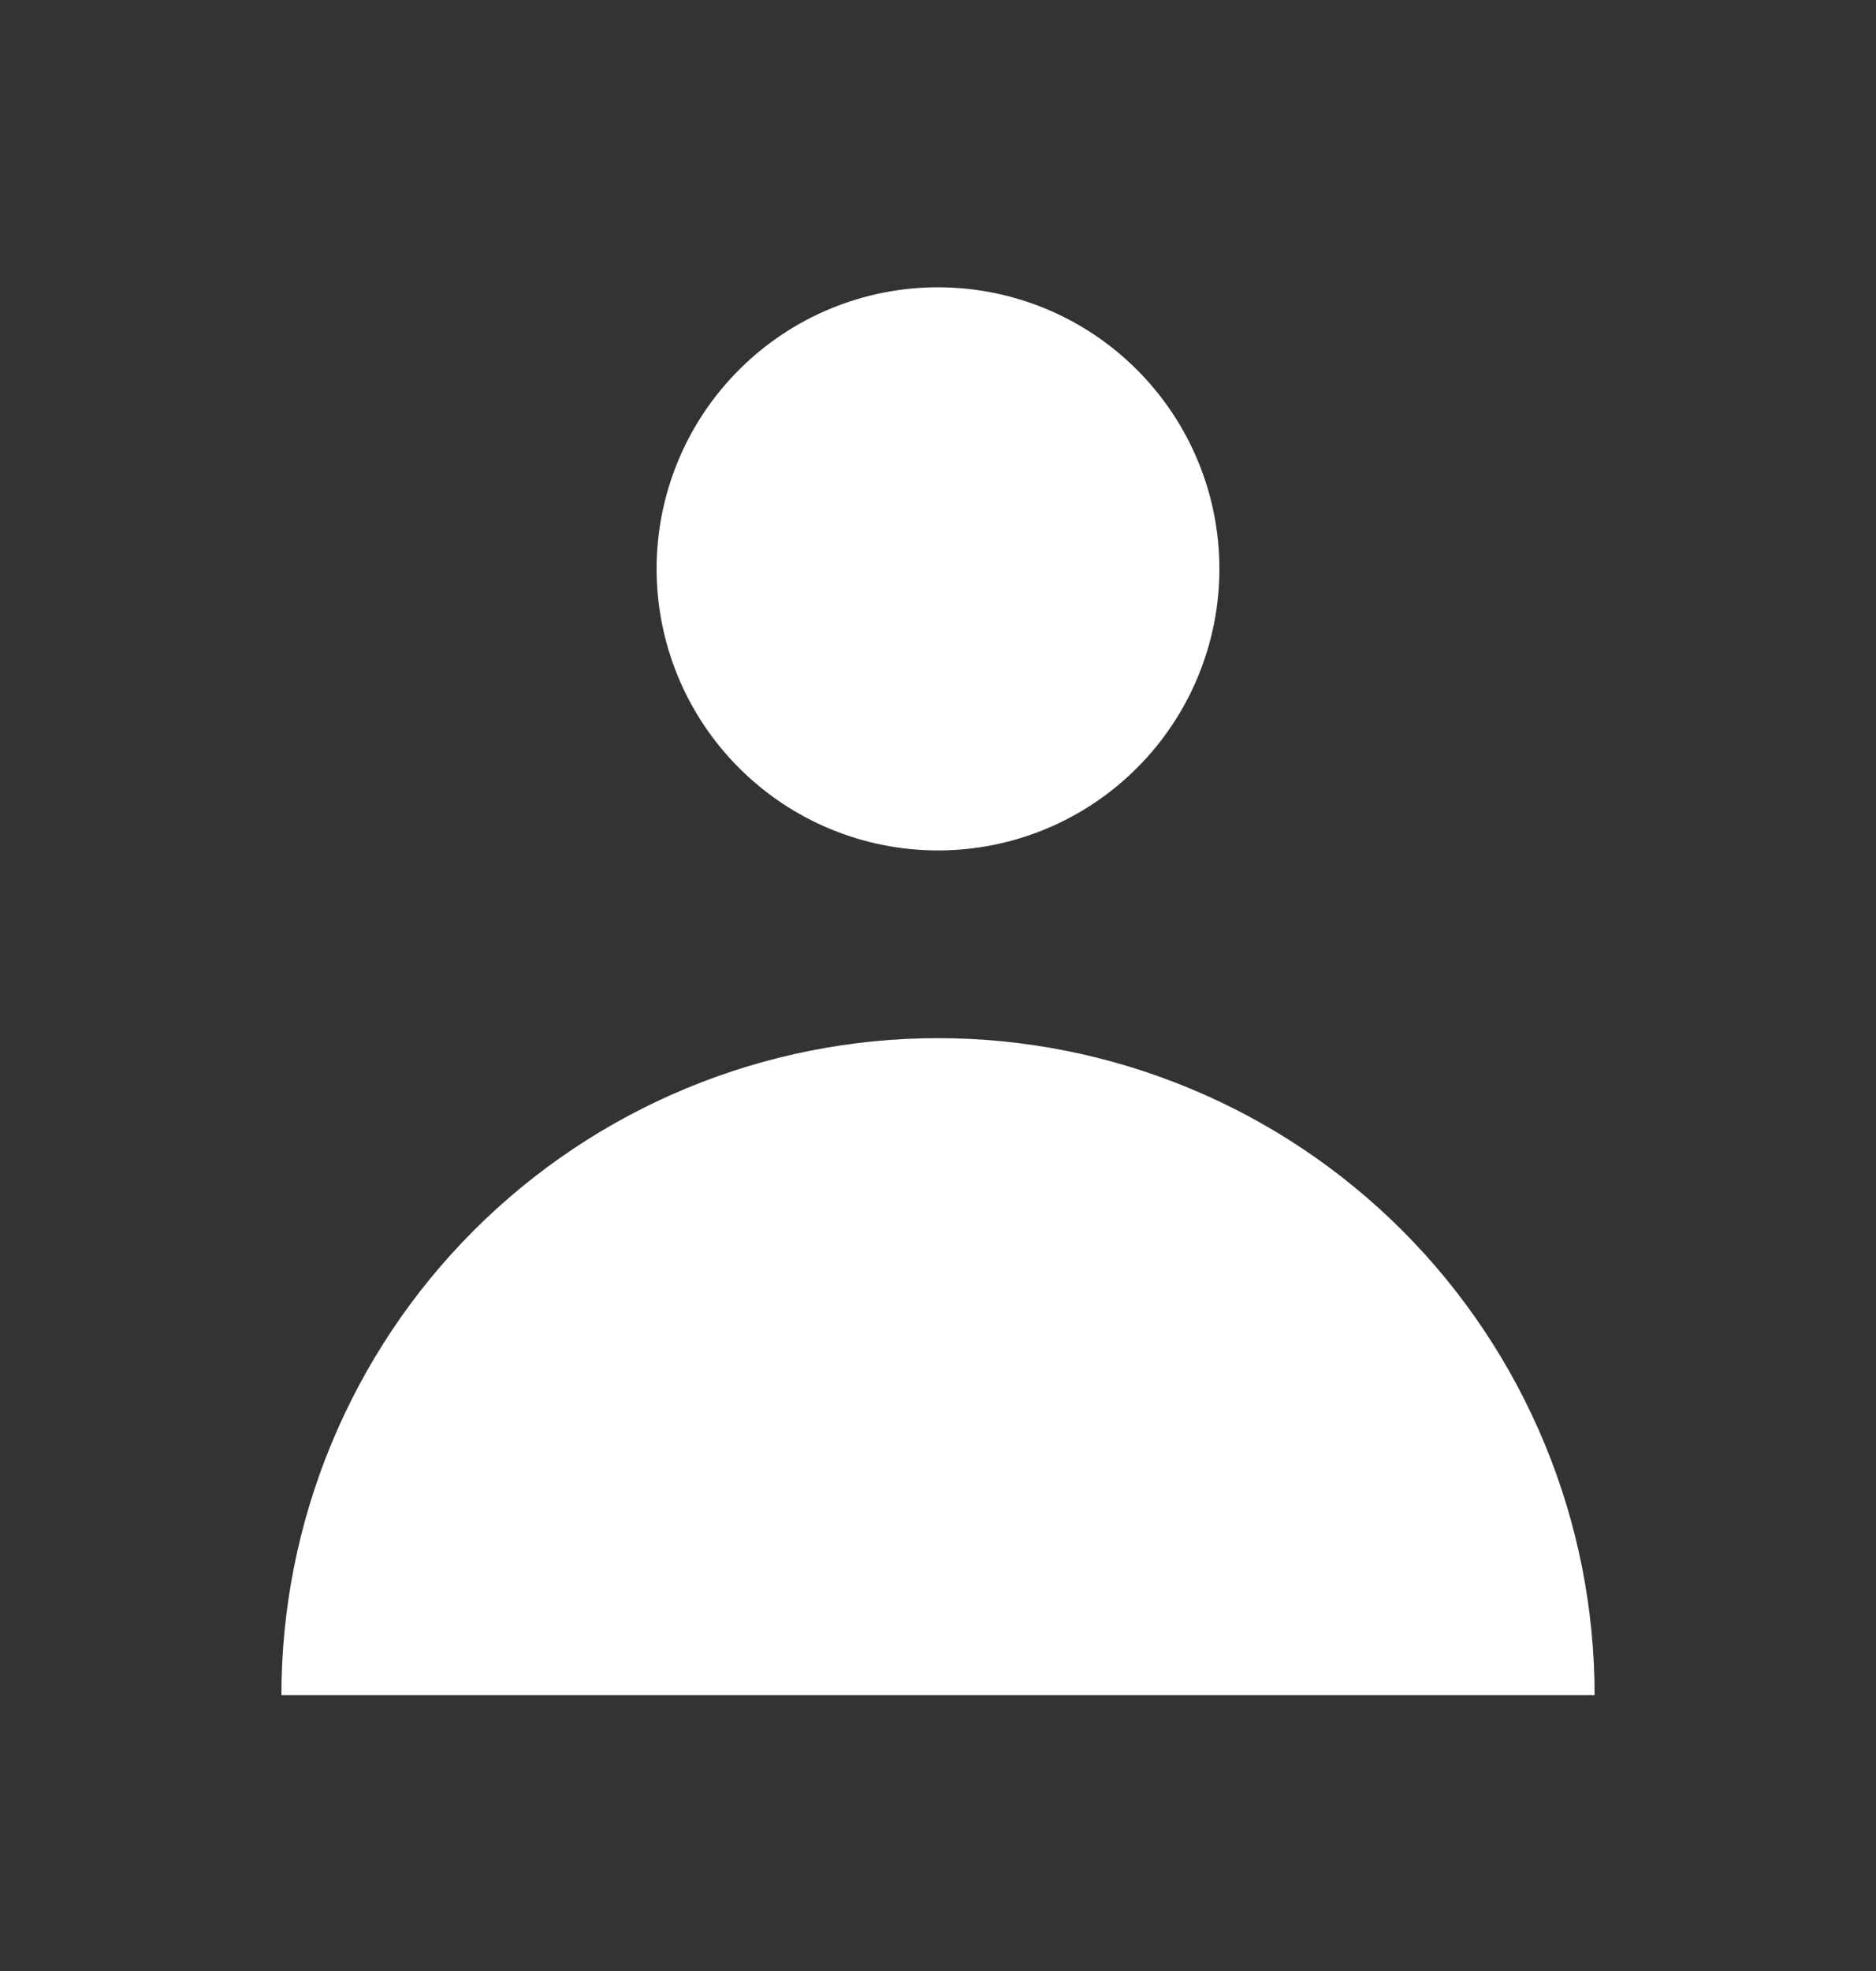 <svg width="20" height="21" viewBox="0 0 20 21" fill="none" xmlns="http://www.w3.org/2000/svg">
<rect x="0" y="0" width="20" height="21" fill="#333333" stroke="none"/>
<g id="User">
<path id="Vector" fill-rule="evenodd" clip-rule="evenodd" d="M10 9.061C10.796 9.061 11.559 8.745 12.121 8.182C12.684 7.62 13 6.856 13 6.061C13 5.265 12.684 4.502 12.121 3.94C11.559 3.377 10.796 3.061 10 3.061C9.204 3.061 8.441 3.377 7.879 3.94C7.316 4.502 7 5.265 7 6.061C7 6.856 7.316 7.62 7.879 8.182C8.441 8.745 9.204 9.061 10 9.061ZM3 18.061C3 17.142 3.181 16.231 3.533 15.382C3.885 14.533 4.4 13.761 5.05 13.111C5.7 12.461 6.472 11.945 7.321 11.594C8.171 11.242 9.081 11.061 10 11.061C10.919 11.061 11.829 11.242 12.679 11.594C13.528 11.945 14.3 12.461 14.95 13.111C15.6 13.761 16.115 14.533 16.467 15.382C16.819 16.231 17 17.142 17 18.061H3Z" fill="white"/>
</g>
</svg>
